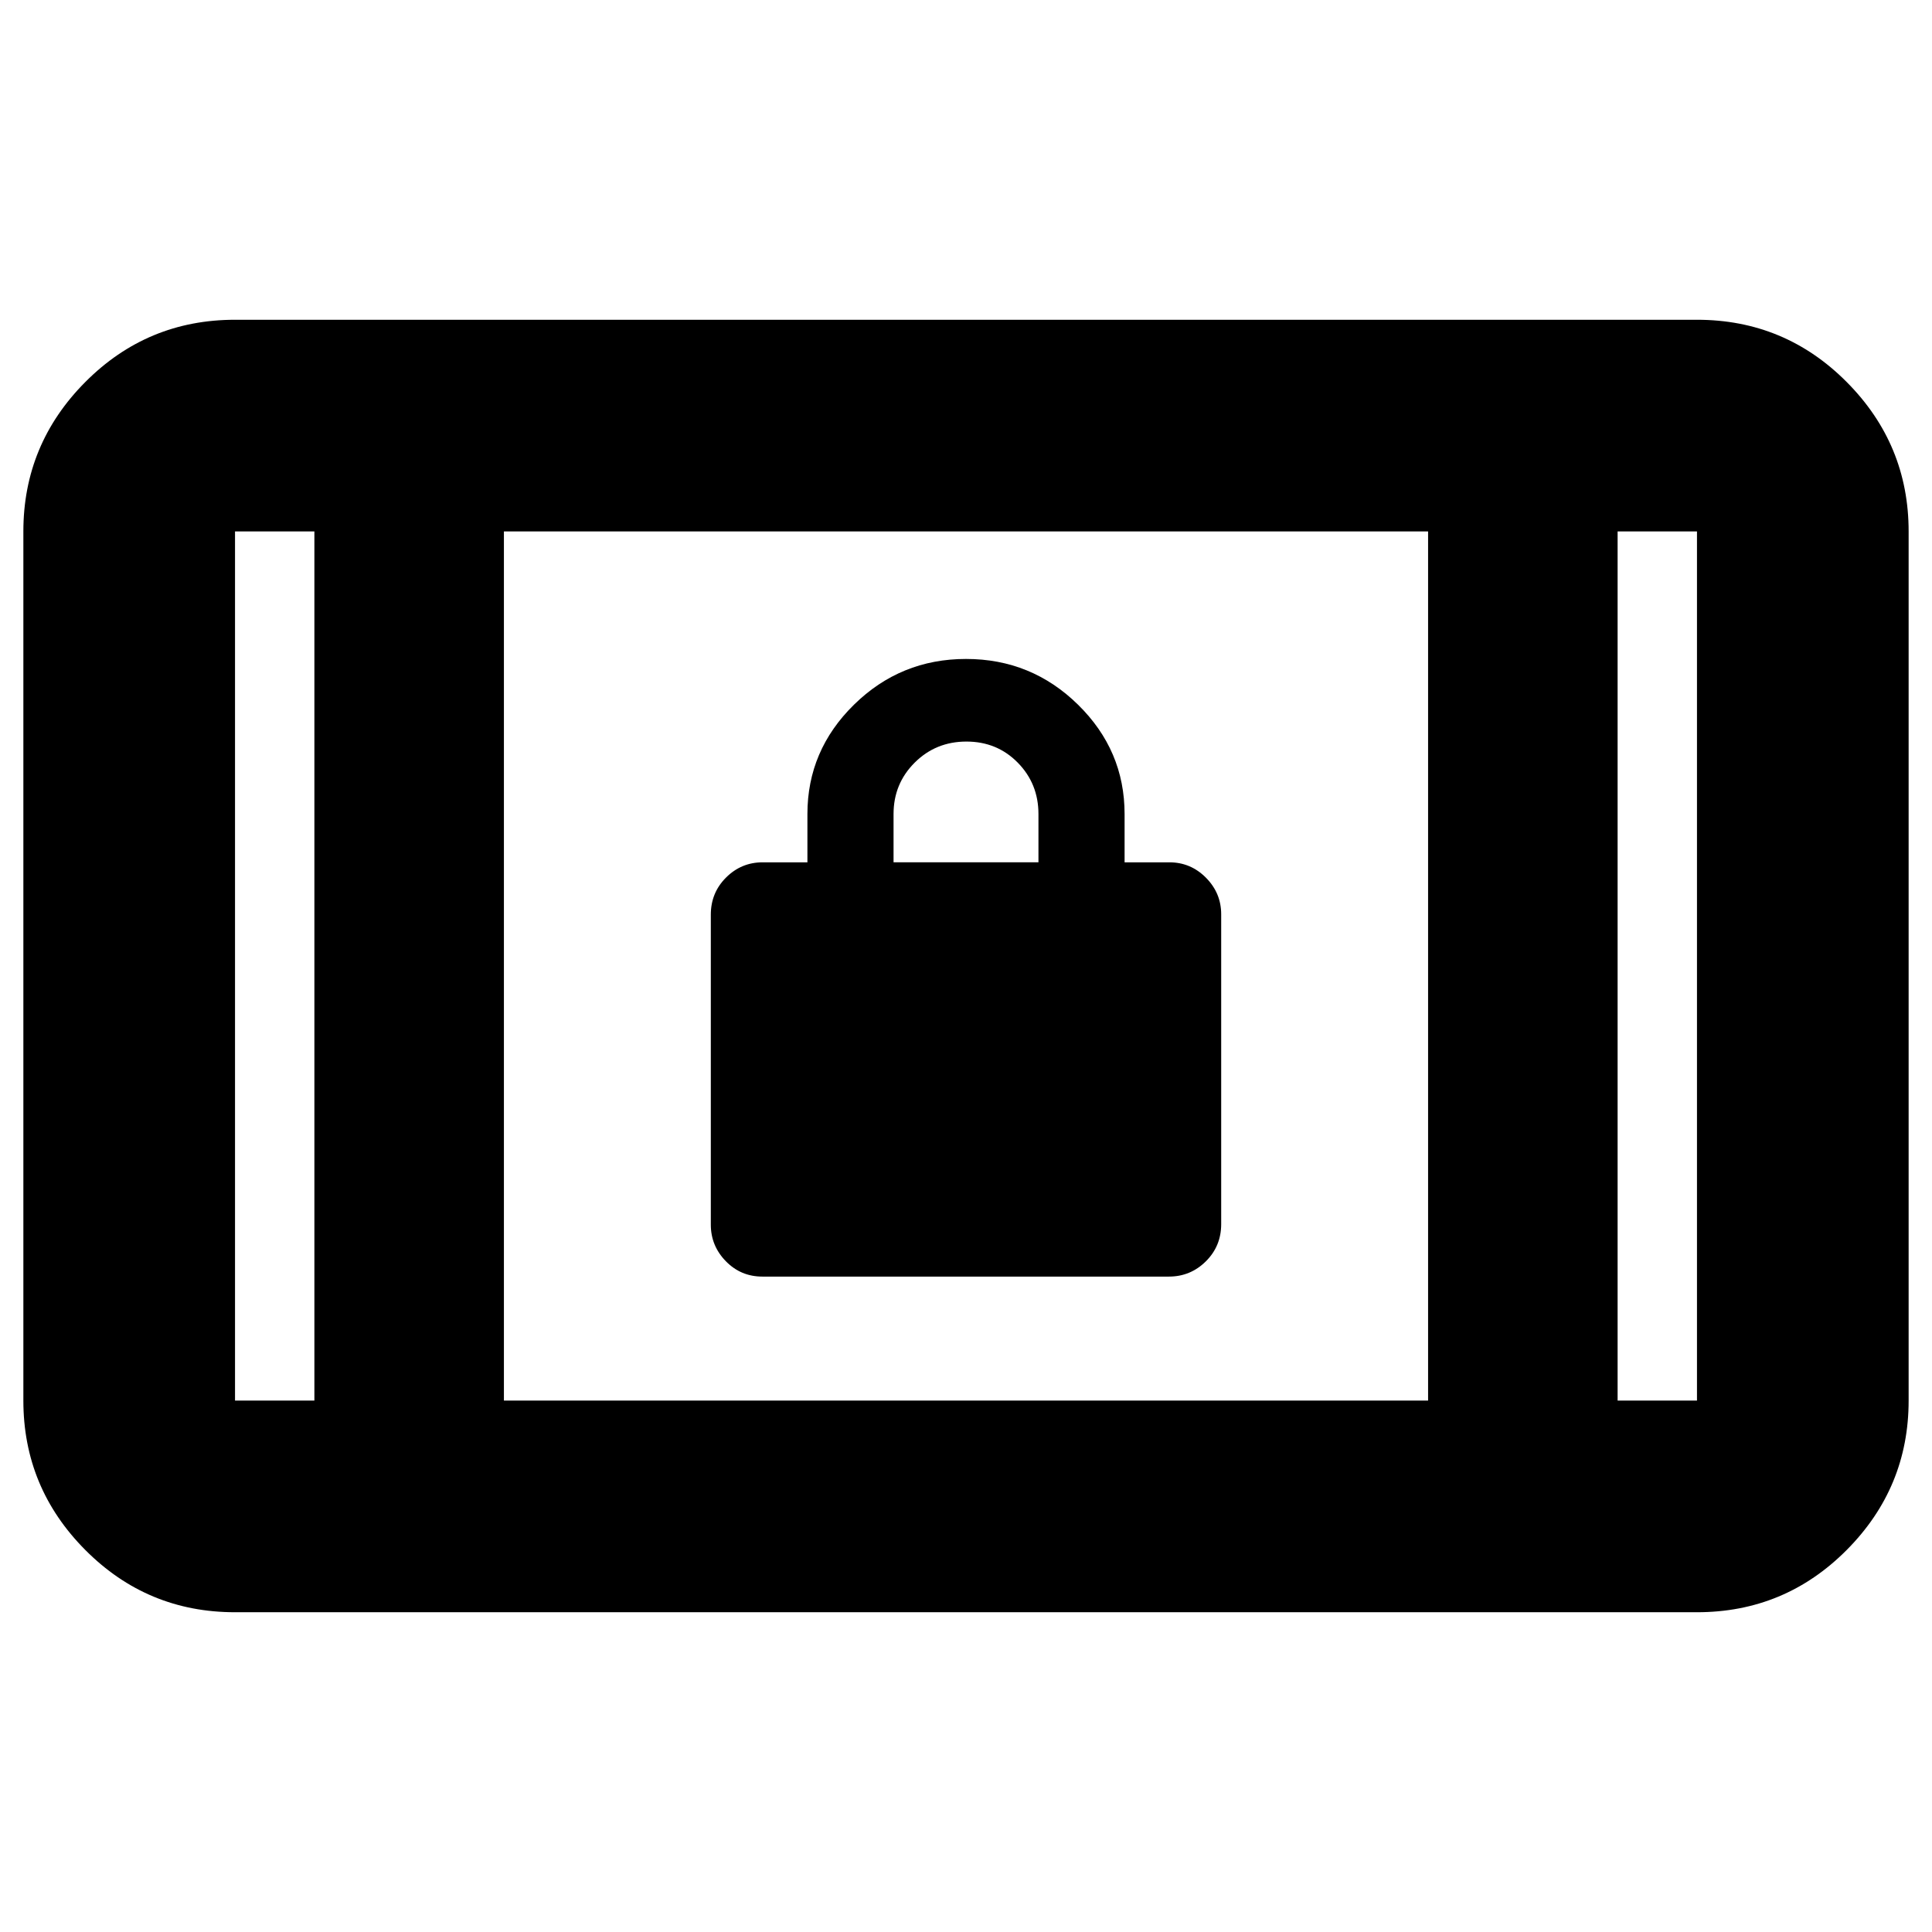<svg xmlns="http://www.w3.org/2000/svg" height="20" viewBox="0 -960 960 960" width="20"><path d="M378.81-325.67q-10.7 0-18.16-7.65-7.45-7.65-7.45-18.17v-154.02q0-10.89 7.57-18.45 7.58-7.56 18.19-7.56h22.24v-24q0-31.61 23.15-54.33t55.66-22.72q32.51 0 55.65 22.72t23.14 54.33v24h22.24q10.61 0 18.19 7.65 7.57 7.64 7.57 18.16v153.98q0 10.94-7.64 18.5-7.64 7.56-18.34 7.56H378.81ZM444-531.52h72v-24q0-15.06-10.29-25.53t-25.5-10.47q-15.21 0-25.71 10.47T444-555.52v24ZM116.78-158.89q-43.63 0-74.4-30.94-30.77-30.94-30.77-74.24v-431.86q0-43.3 30.77-74.24 30.77-30.94 74.4-30.94h726.44q43.63 0 74.4 30.94 30.77 30.94 30.77 74.24v431.86q0 43.3-30.77 74.24-30.77 30.94-74.4 30.94H116.78Zm39.44-105.18v-431.86h-39.44v431.86h39.44Zm94.17 0h459.22v-431.86H250.39v431.86Zm553.39 0h39.44v-431.86h-39.44v431.86ZM156.22-695.93h-39.44 39.44Zm647.56 0h39.44-39.44Z"/></svg>